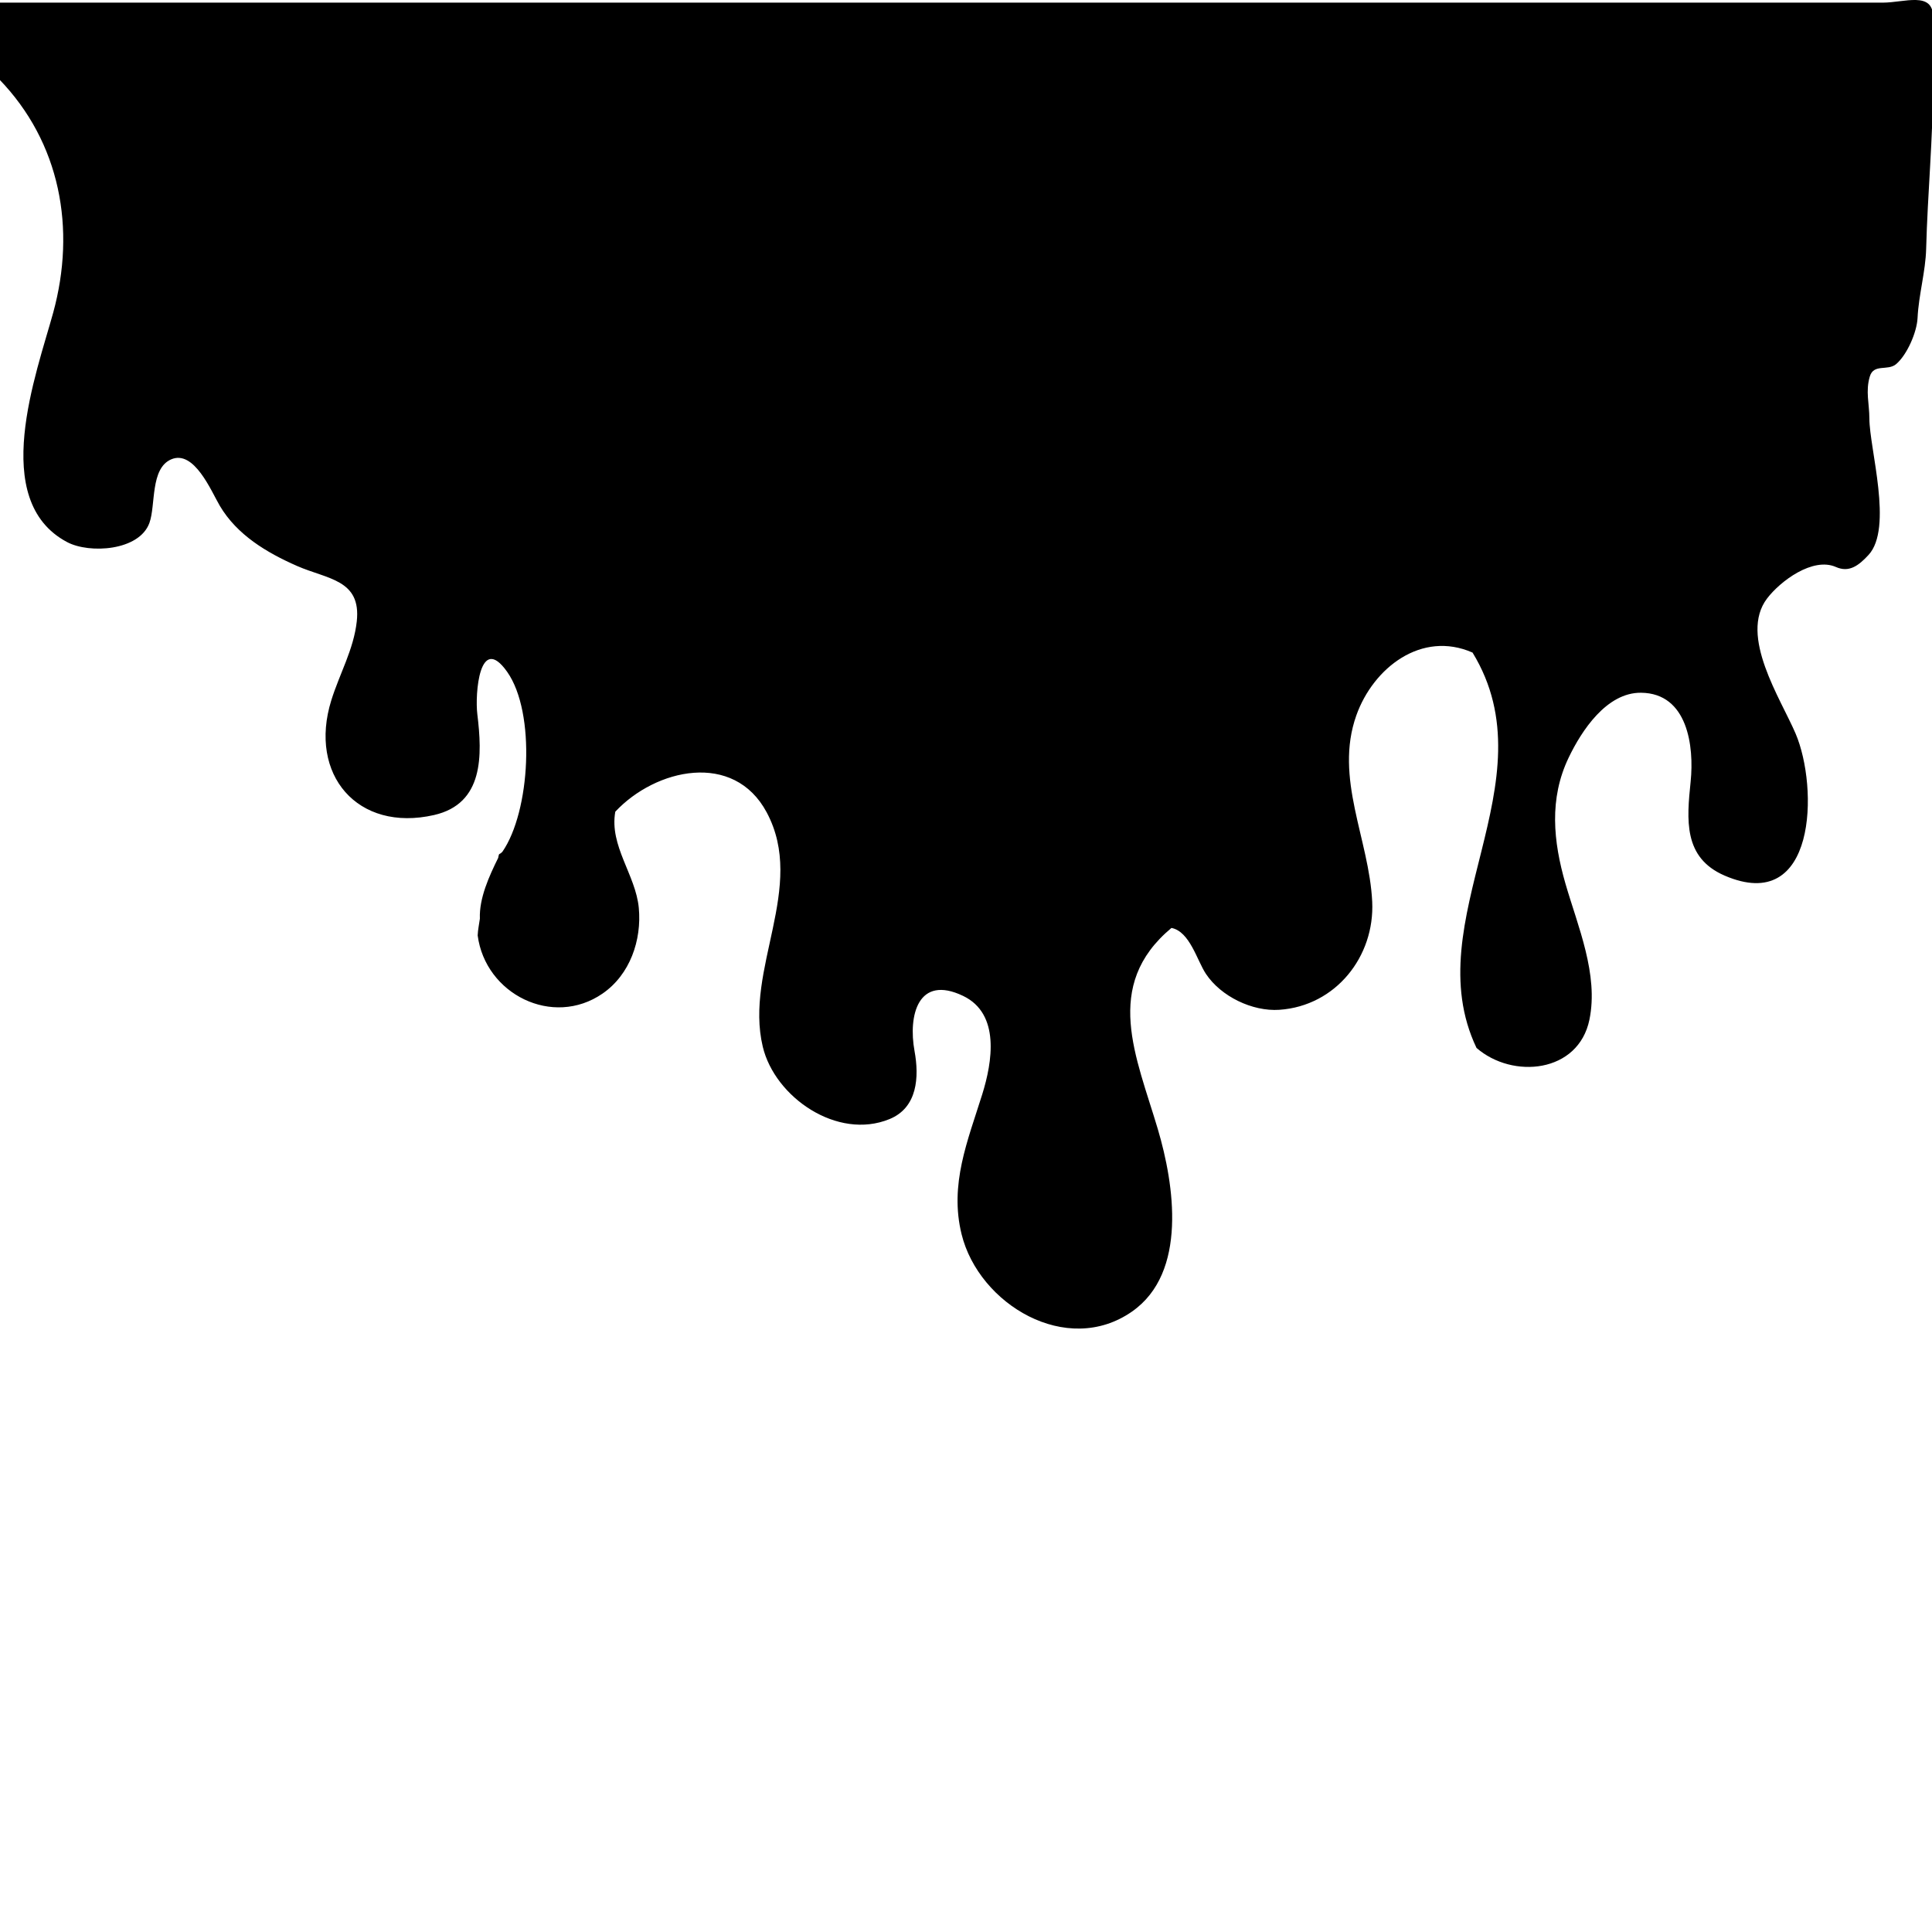 <?xml version="1.0" encoding="utf-8"?>
<!-- Generator: Adobe Illustrator 16.0.4, SVG Export Plug-In . SVG Version: 6.00 Build 0)  -->
<!DOCTYPE svg PUBLIC "-//W3C//DTD SVG 1.1//EN" "http://www.w3.org/Graphics/SVG/1.1/DTD/svg11.dtd">
<svg version="1.1" id="Layer_2706" xmlns="http://www.w3.org/2000/svg" xmlns:xlink="http://www.w3.org/1999/xlink" x="0px" y="0px"
	 width="128px" height="128px" viewBox="0 0 128 128" enable-background="new 0 0 128 128" xml:space="preserve">
<g id="BN6HLB.tif">
	<g>
		<path d="M-0.07,5.233C-0.07,3.547,5.095,10.564-0.07,5.233c0-1.686,0-3.372,0-5.058c37.142,0,74.284,0,111.427,0
			c4.457,0,8.914,0,13.371,0c1.458,0,3.343-0.783,3.343,0.958c0,1.424,0,2.849,0,4.273c0,3.718-0.364,7.42-0.458,11.075
			c-0.039,1.509-0.495,3.042-0.57,4.588c-0.047,0.955-0.701,2.443-1.418,3.054c-0.562,0.475-1.486-0.052-1.747,0.825
			c-0.289,0.973-0.029,1.803-0.027,2.776c0.003,1.999,1.589,7.262-0.057,9.043c-0.669,0.724-1.294,1.181-2.162,0.797
			c-1.532-0.676-3.692,0.943-4.561,2.09c-1.872,2.47,0.905,6.637,1.891,8.945c1.524,3.57,1.394,12.053-4.71,9.408
			c-2.739-1.188-2.502-3.699-2.242-6.232c0.236-2.317-0.187-5.85-3.29-5.879c-2.274-0.02-3.935,2.506-4.796,4.307
			c-1.299,2.714-1.021,5.532-0.205,8.354c0.816,2.818,2.201,6.001,1.585,8.998c-0.728,3.538-5.089,3.954-7.481,1.873
			c-4.041-8.491,5.005-17.57-0.263-26.193c-3.377-1.484-6.579,1.011-7.699,4.16c-1.479,4.157,0.851,8.197,1.051,12.344
			c0.175,3.633-2.419,6.909-6.152,7.163c-1.784,0.121-3.869-0.881-4.866-2.383c-0.589-0.885-1.066-2.805-2.282-3.041
			c-4.591,3.826-2.318,8.555-0.903,13.33c1.089,3.674,1.979,9.506-1.705,12.082c-4.331,3.029-10.149-0.479-11.295-5.113
			c-0.817-3.312,0.401-6.184,1.368-9.279c0.662-2.121,1.207-5.328-1.267-6.516c-2.989-1.434-3.65,1.3-3.22,3.651
			c0.315,1.72,0.202,3.747-1.656,4.509c-3.458,1.419-7.603-1.449-8.399-4.798c-1.227-5.149,2.916-10.561,0.26-15.523
			c-2.182-4.076-7.357-2.9-10.03-0.045c-0.406,2.268,1.352,4.186,1.557,6.373c0.201,2.141-0.582,4.422-2.399,5.676
			c-3.304,2.279-7.766,0.041-8.276-3.851c0.016-0.387,0.097-0.741,0.146-1.109c-0.053-1.36,0.615-2.817,1.214-4.03
			c0.011-0.082,0.03-0.162,0.058-0.24c0.085-0.039,0.158-0.093,0.219-0.162c1.843-2.656,2.234-9.213,0.314-11.926
			c-1.837-2.597-2.135,1.482-1.975,2.799c0.333,2.731,0.437,5.939-2.866,6.692c-5.066,1.155-8.343-2.675-6.806-7.606
			c0.546-1.752,1.482-3.367,1.686-5.221c0.306-2.781-1.94-2.79-3.955-3.674c-2.019-0.886-3.987-2.063-5.125-3.997
			c-0.562-0.956-1.695-3.729-3.221-3.064c-1.39,0.606-1.011,3.035-1.437,4.21c-0.671,1.852-3.973,2.053-5.449,1.271
			c-5.214-2.758-2.026-11.186-0.924-15.208C5.043,15.158,4.011,9.445-0.07,5.233C-0.07,3.547,3.801,9.229-0.07,5.233z"/>
	</g>
</g>
</svg>
